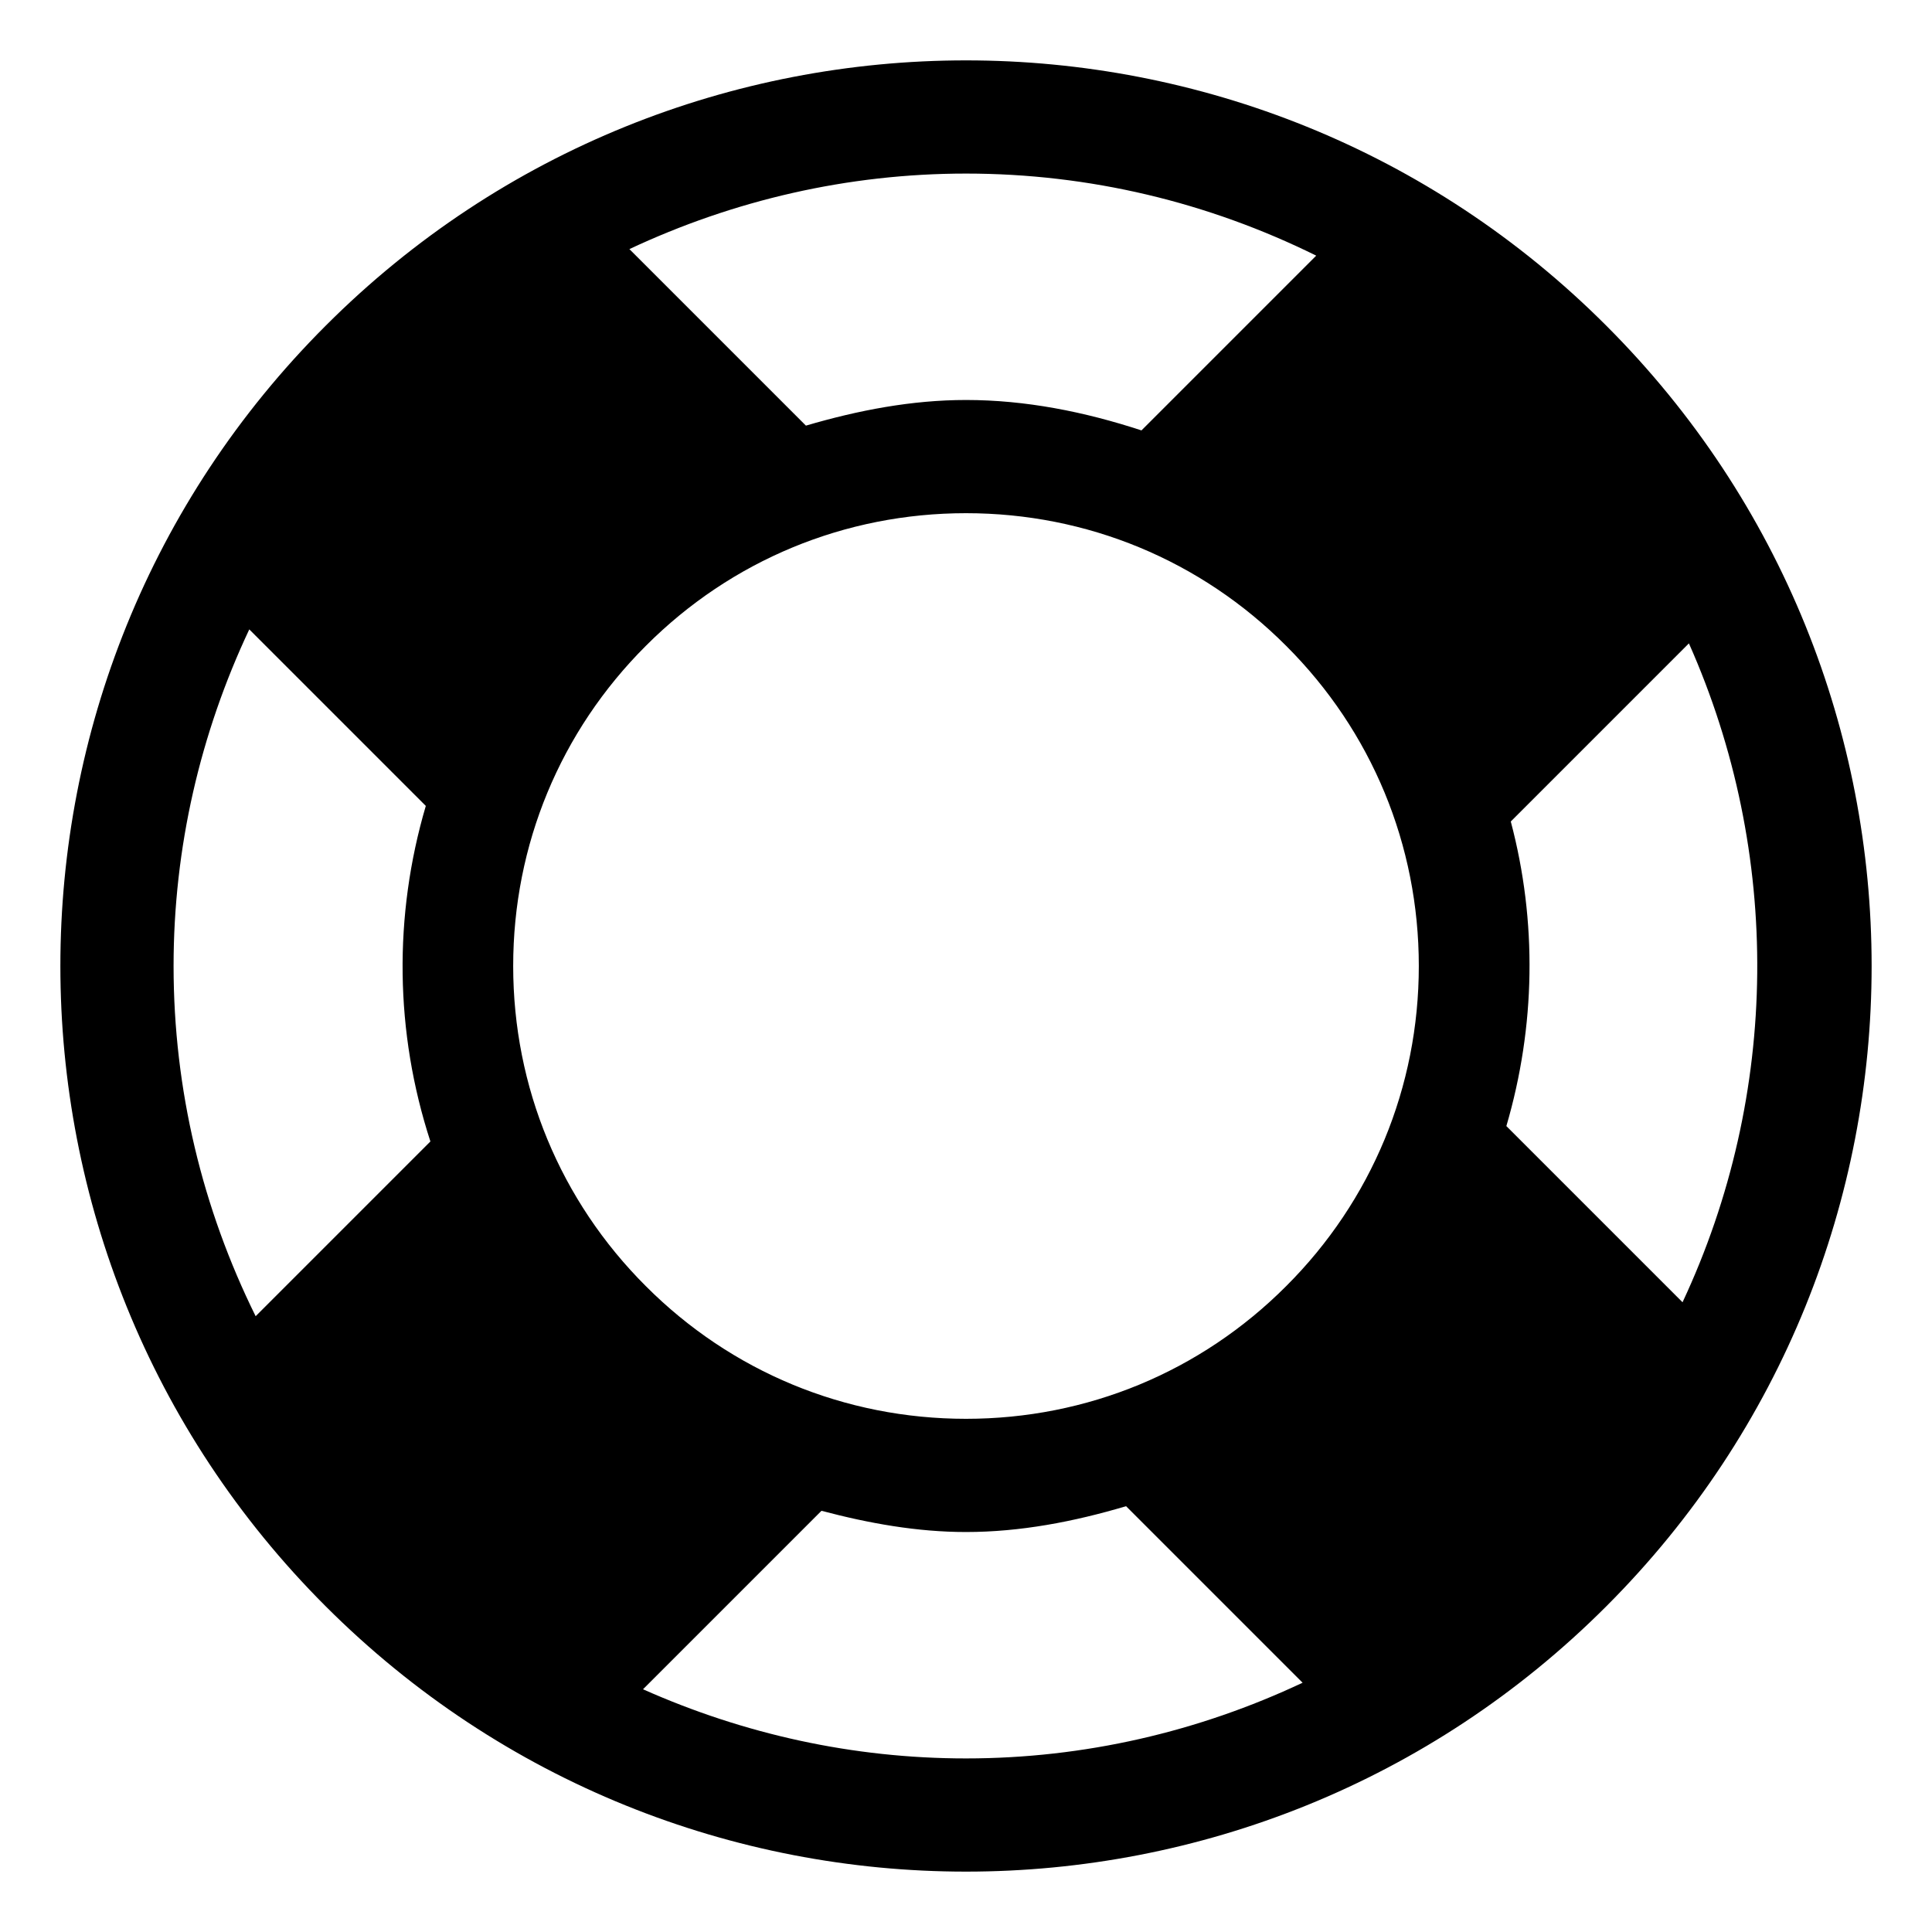 <?xml version="1.0" encoding="utf-8"?>
<!-- Generated by IcoMoon.io -->
<!DOCTYPE svg PUBLIC "-//W3C//DTD SVG 1.1//EN" "http://www.w3.org/Graphics/SVG/1.1/DTD/svg11.dtd">
<svg version="1.1" xmlns="http://www.w3.org/2000/svg" xmlns:xlink="http://www.w3.org/1999/xlink" width="512" height="512" viewBox="0 0 512 512">
<path fill="#000000" d="M256 16c-61.406 0-122.86 23.438-169.688 70.312-93.75 93.704-93.75 245.672 0 339.375 46.875 46.875 108.282 70.312 169.688 70.312s122.86-23.438 169.688-70.312c93.75-93.704 93.75-245.672 0-339.375-46.828-46.875-108.282-70.312-169.688-70.312v0zM171.156 340.844c-22.688-22.64-35.156-52.782-35.156-84.844s12.468-62.204 35.156-84.844c22.64-22.688 52.782-35.156 84.844-35.156s62.204 12.468 84.844 35.156c22.688 22.64 35.156 52.782 35.156 84.844s-12.468 62.204-35.156 84.844c-22.64 22.688-52.782 35.156-84.844 35.156s-62.204-12.468-84.844-35.156zM348.812 67.75l-46.312 46.312c-15.14-4.968-30.75-8.062-46.5-8.062-14.344 0-28.546 2.718-42.422 6.796l-46.782-46.782c27.562-12.938 57.844-20.016 89.204-20.016 32.766 0 64.266 7.64 92.812 21.75zM66.062 166.796l46.782 46.782c-8.578 29.11-8.204 60 1.218 88.922l-46.312 46.312c-14.11-28.546-21.75-60.046-21.75-92.812 0-31.36 7.078-61.64 20.062-89.204zM107.5 404.454v0c0 0.046 0 0.046 0 0v0zM170.406 447.672l47.296-47.296c12.562 3.328 25.36 5.625 38.296 5.625 14.344 0 28.546-2.718 42.422-6.844l46.782 46.782c-27.562 12.984-57.844 20.062-89.204 20.062-30.046 0-58.968-6.468-85.594-18.328v0zM445.89 345.11l-46.688-46.688c7.734-26.39 8.204-54.188 1.172-80.718l47.204-47.204c24.704 55.546 24.14 119.484-1.688 174.61z"></path>
</svg>
